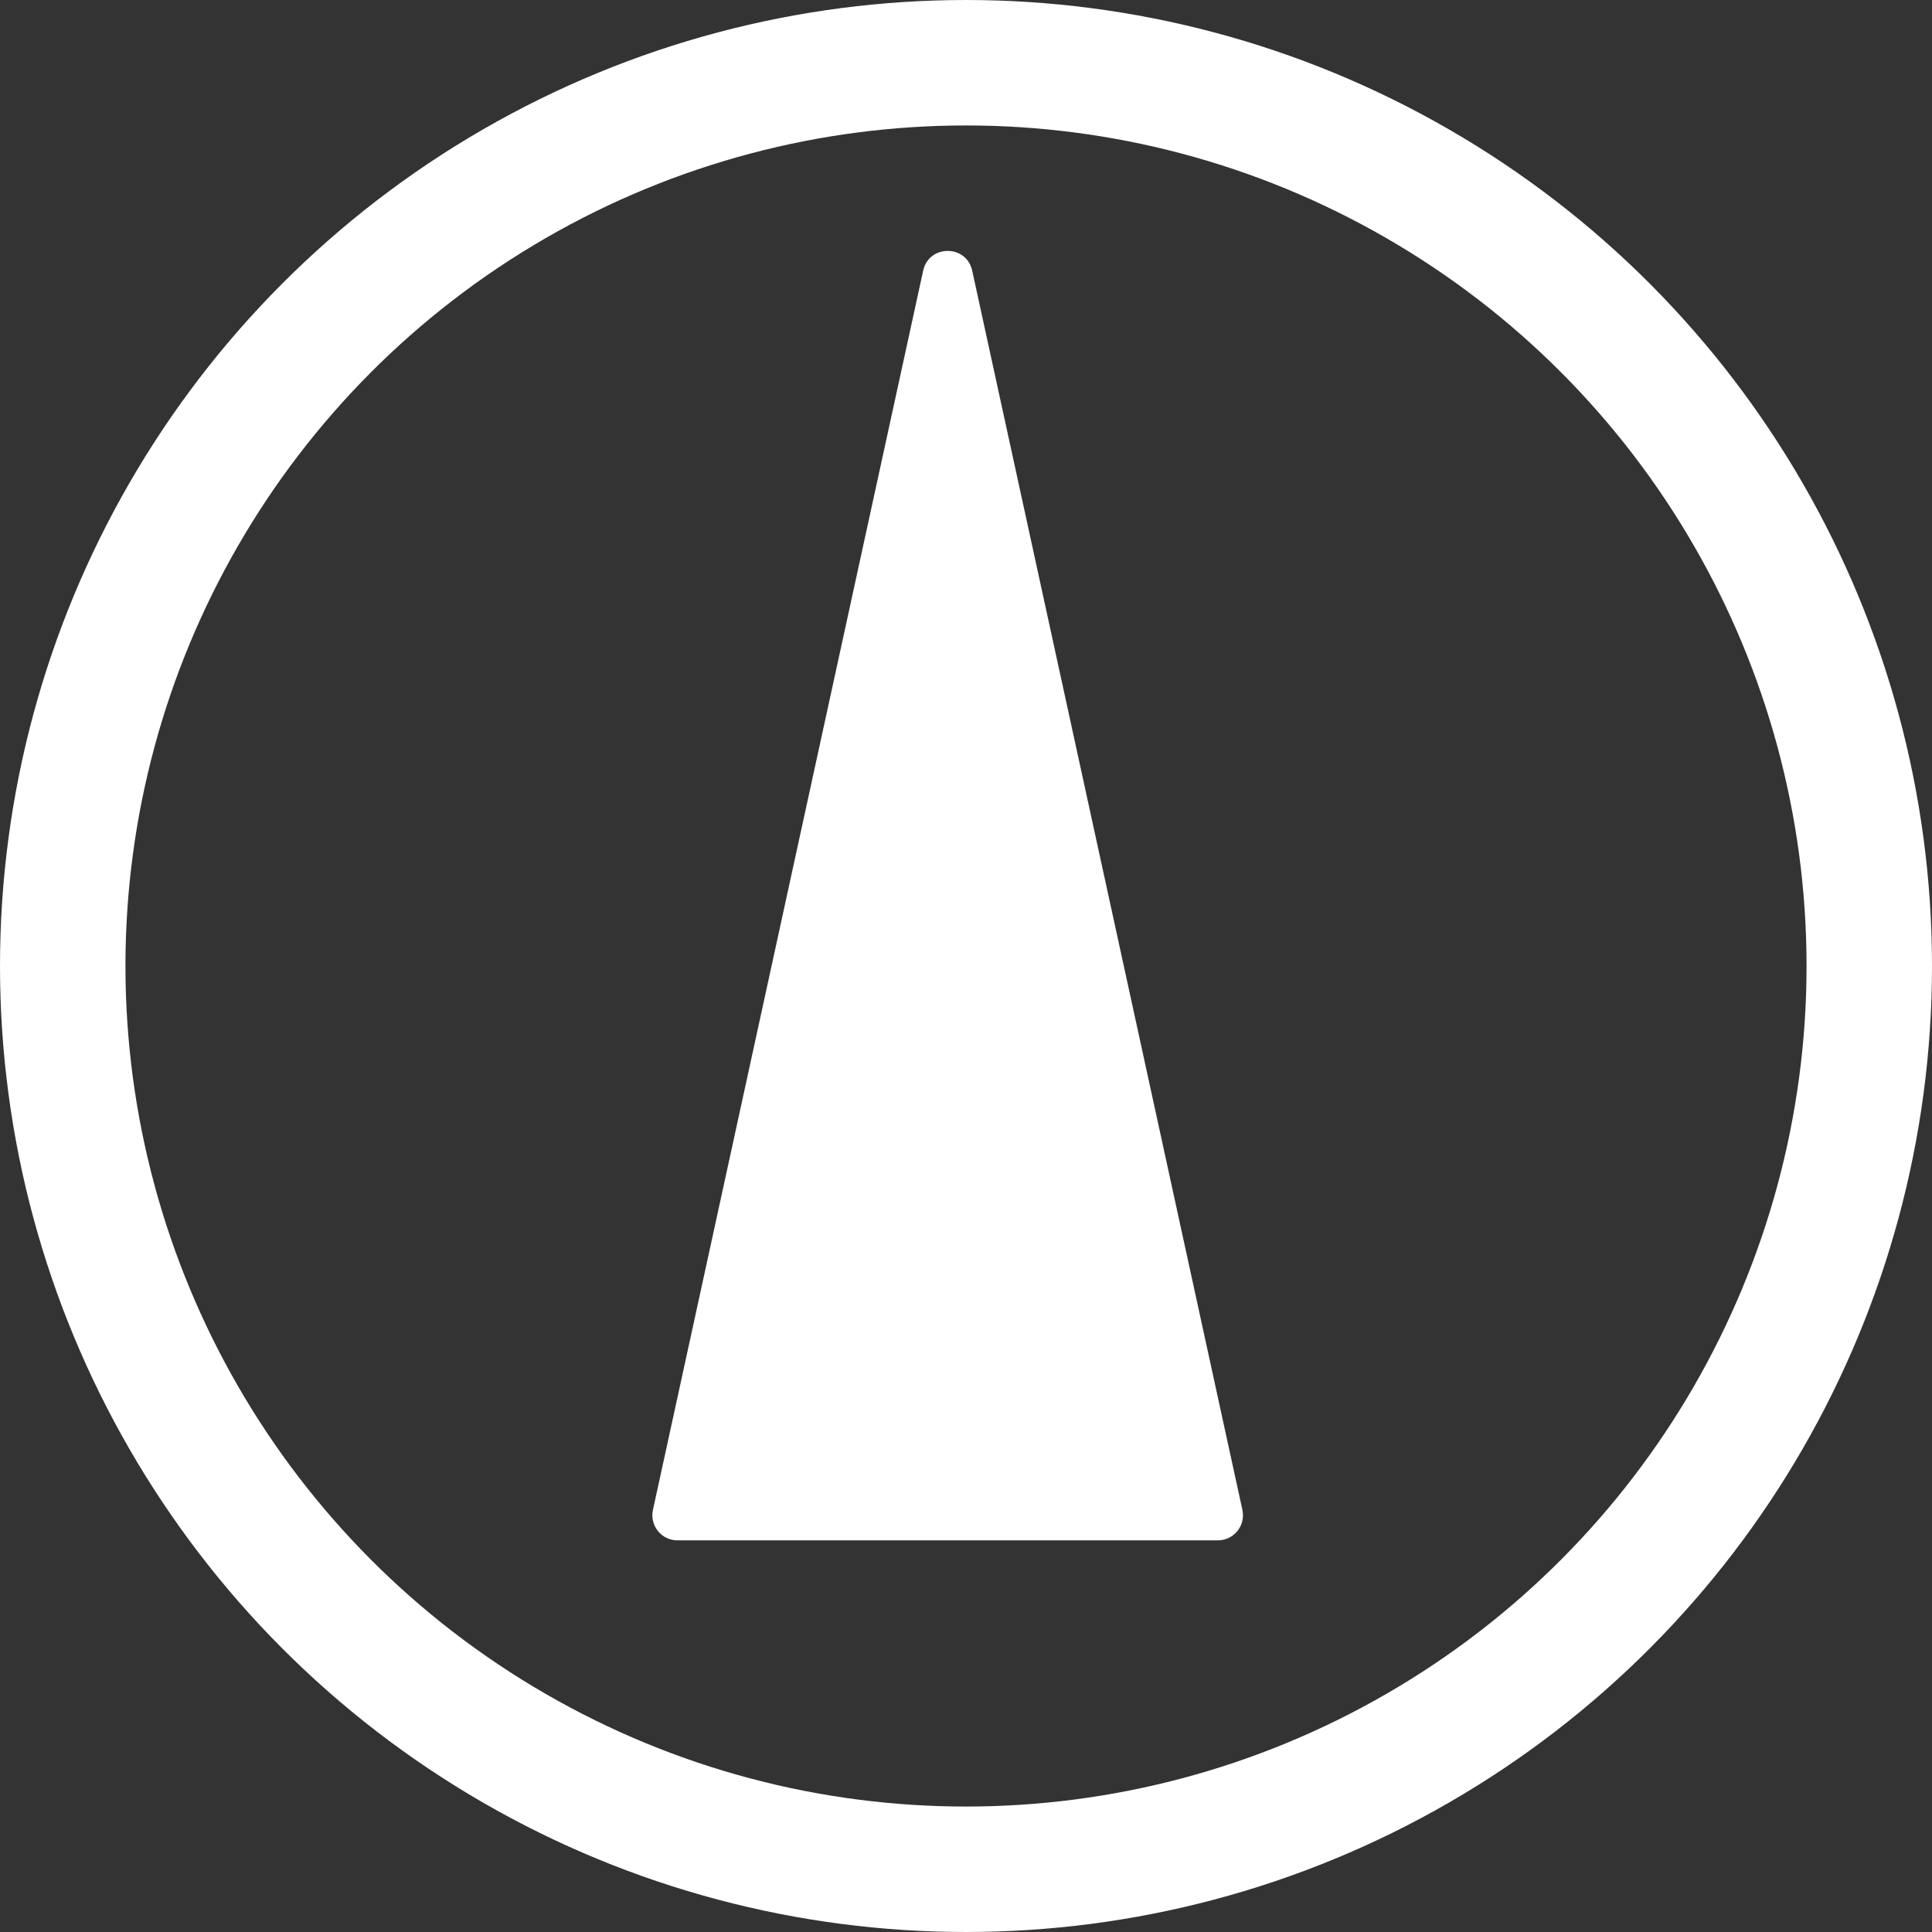 <svg width="77" height="77" viewBox="0 0 77 77" fill="none" xmlns="http://www.w3.org/2000/svg">
<rect x="0" y="0" width="77" height="77" fill="#333333" stroke="none"/>
<circle cx="38.5" cy="38.5" r="36" stroke="white" stroke-width="5"/>
<path fill-rule="evenodd" clip-rule="evenodd" d="M36.793 10.787C37.022 9.738 38.518 9.738 38.747 10.787L49.516 60.178C49.652 60.801 49.177 61.391 48.539 61.391H37.77L27 61.391C26.362 61.391 25.887 60.801 26.023 60.178L36.793 10.787Z" fill="white"/>
</svg>
